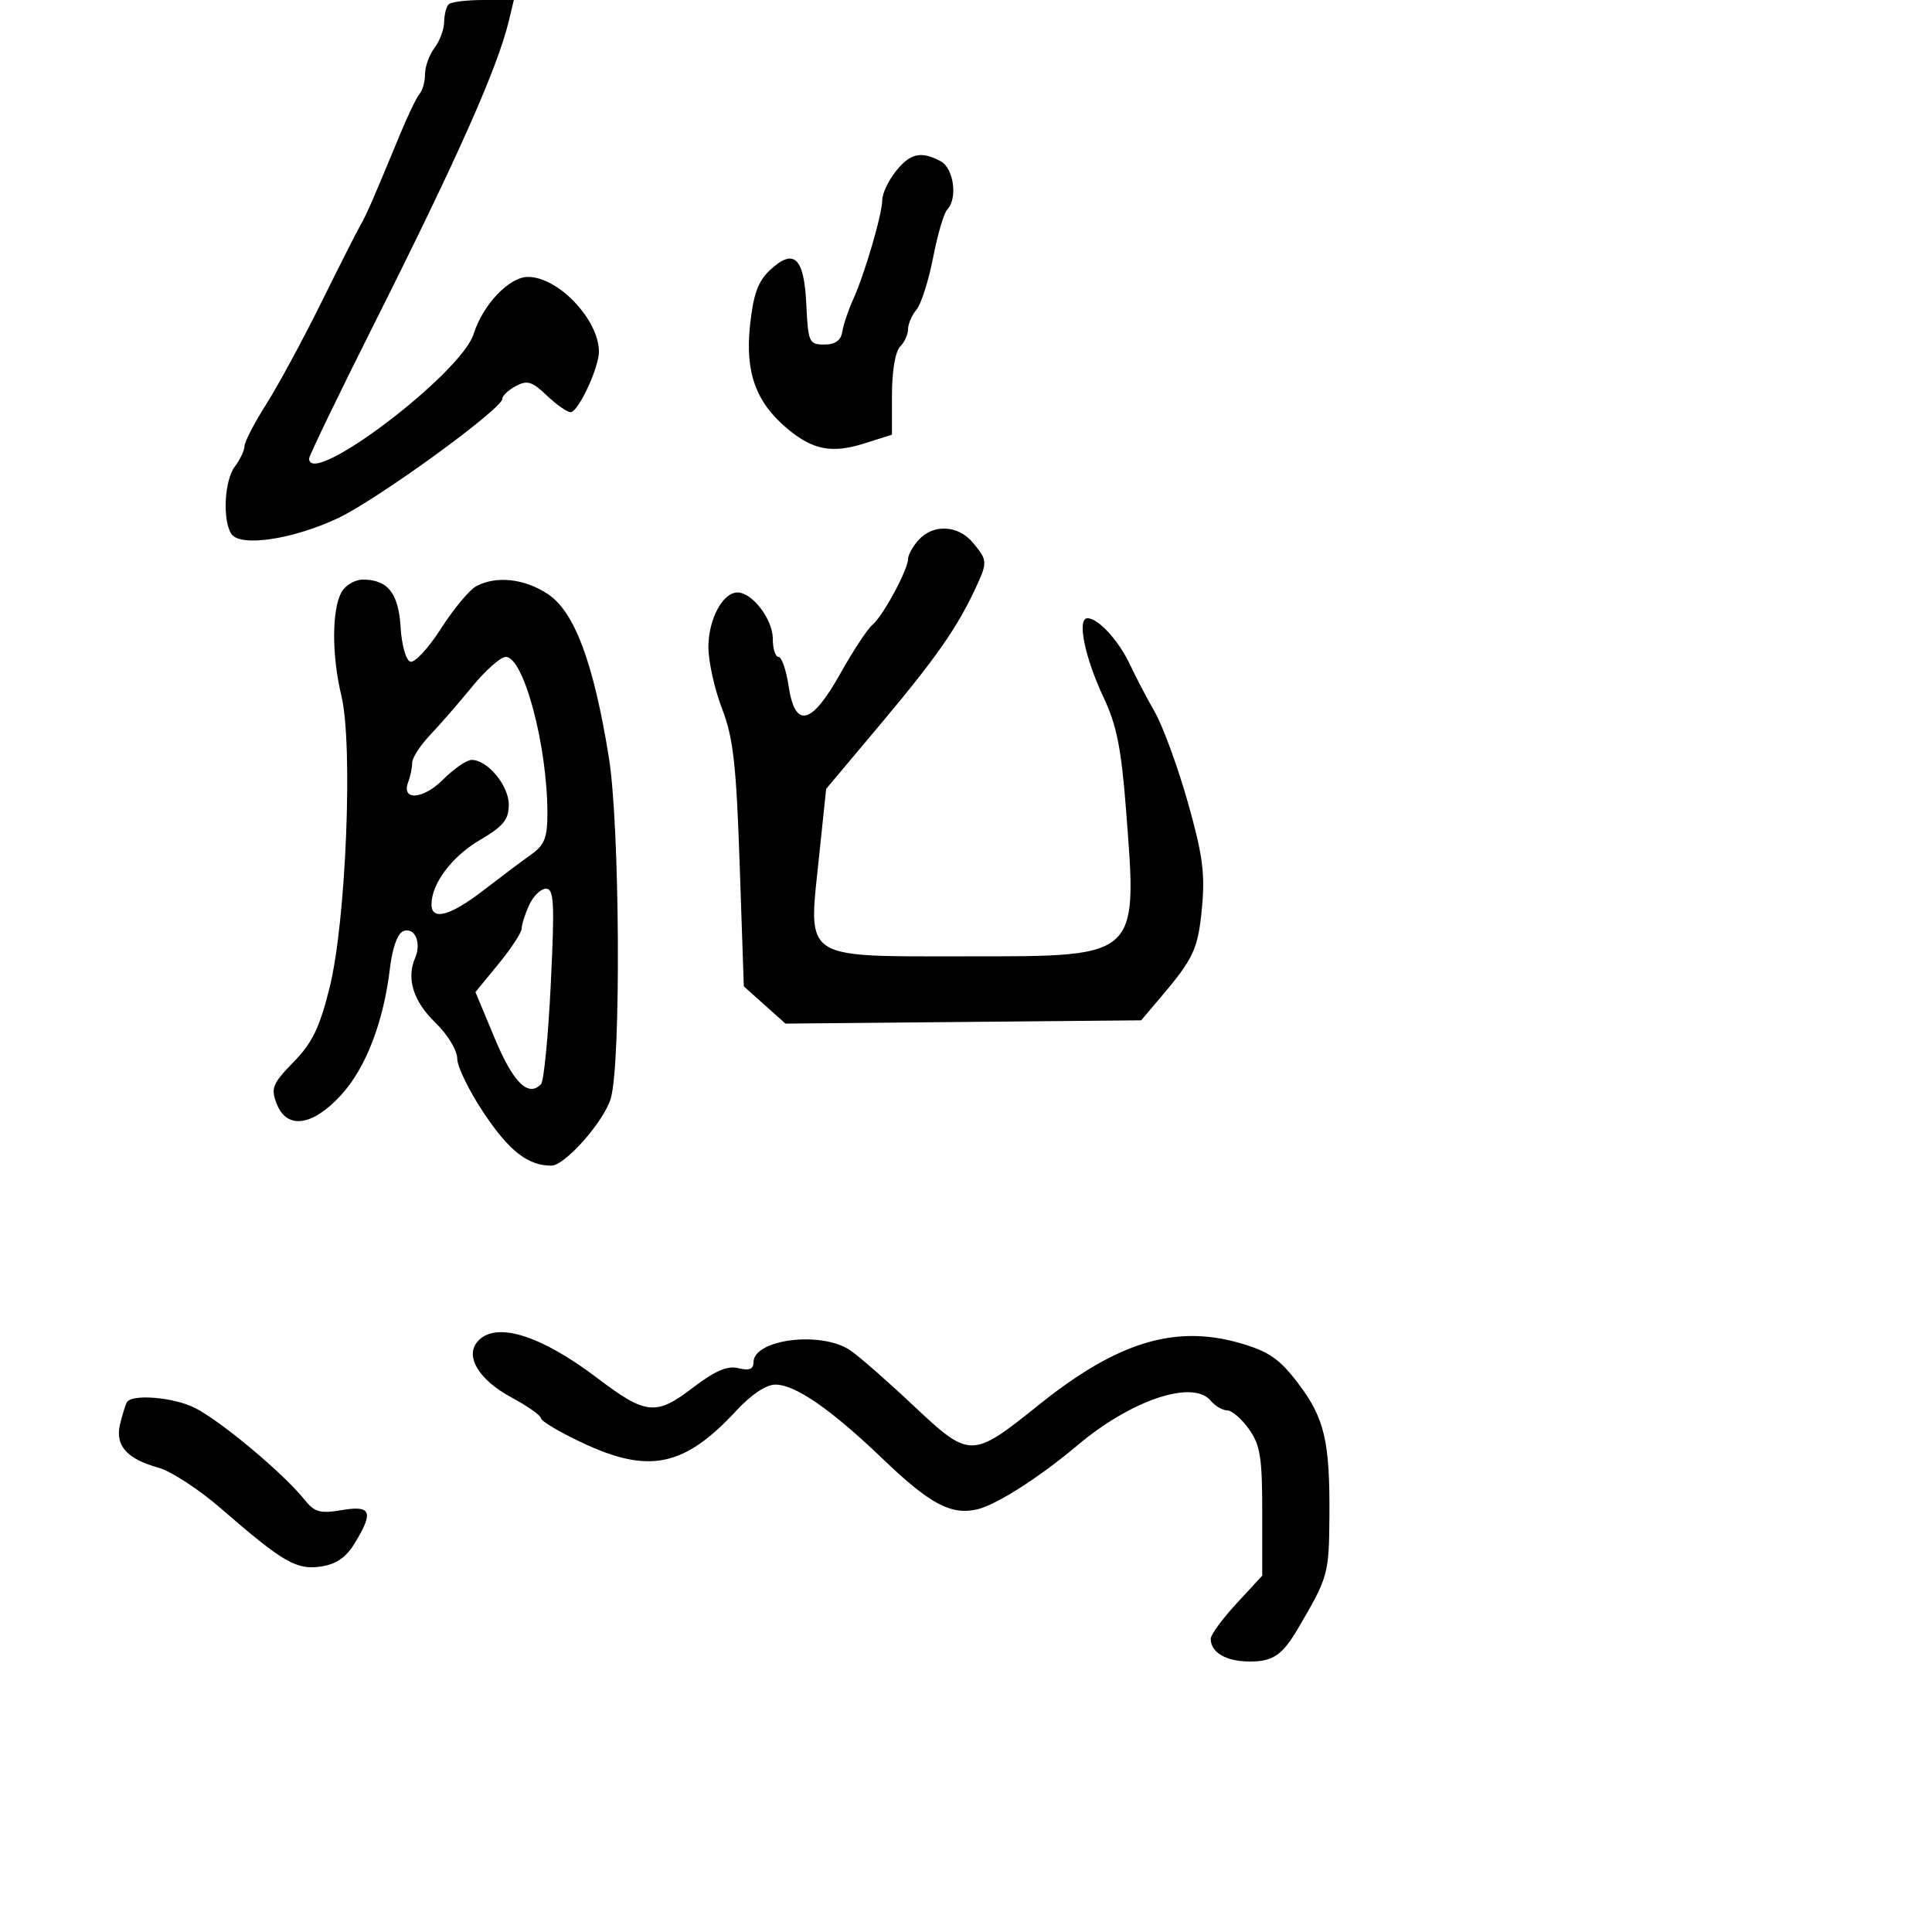 <svg xmlns="http://www.w3.org/2000/svg" width="300" height="300" viewBox="0 0 300 300" version="1.1">
  <defs/>
  <path d="M52.999,92.003 C53.588,90.901 55.093,90 56.344,90 C60.221,90 61.89,92.113 62.207,97.422 C62.37,100.165 63.038,102.521 63.716,102.744 C64.385,102.964 66.528,100.65 68.479,97.601 C70.429,94.552 72.89,91.594 73.947,91.028 C77.072,89.356 81.471,89.844 85.102,92.267 C89.234,95.024 92.185,102.957 94.552,117.666 C96.244,128.183 96.457,164.8 94.859,170.5 C93.865,174.045 87.742,181 85.616,181 C81.994,181 79.116,178.773 75.202,172.945 C72.891,169.503 71,165.654 71,164.392 C71,163.096 69.521,160.66 67.604,158.798 C64.173,155.466 63.074,151.955 64.458,148.75 C65.488,146.366 64.402,143.909 62.621,144.592 C61.735,144.932 60.927,147.171 60.553,150.325 C59.557,158.734 56.789,165.896 52.915,170.092 C48.456,174.923 44.489,175.416 42.936,171.332 C42.036,168.963 42.332,168.245 45.577,164.921 C48.489,161.939 49.63,159.583 51.184,153.339 C53.737,143.085 54.842,115.678 53.011,108.045 C51.514,101.807 51.509,94.786 52.999,92.003 Z M142.655,83.829 C144.912,81.335 148.787,81.53 151.056,84.25 C153.353,87.003 153.37,87.267 151.506,91.282 C148.638,97.461 145.406,102.096 136.877,112.261 L128.285,122.5 L127.135,133.465 C126.426,140.228 125.835,143.954 127.417,146.005 C129.507,148.717 135.395,148.5 149.823,148.5 C164.124,148.5 170.799,148.62 173.655,145.376 C176.249,142.431 175.694,136.711 174.84,125.609 C174.122,116.278 173.383,112.571 171.405,108.39 C168.447,102.138 167.191,96 168.869,96 C170.542,96 173.743,99.501 175.477,103.227 C176.315,105.027 178.036,108.315 179.302,110.532 C180.568,112.75 182.873,119.039 184.425,124.508 C186.734,132.644 187.138,135.617 186.648,140.863 C186.04,147.373 185.387,148.789 180.141,154.967 L177.197,158.435 L149.583,158.69 L121.97,158.945 L118.735,156.056 L115.5,153.166 L114.859,134.333 C114.324,118.609 113.87,114.594 112.109,110.014 C110.949,106.997 110,102.71 110,100.487 C110,96.165 112.217,92 114.518,92 C116.819,92 120,96.171 120,99.189 C120,100.735 120.399,102 120.886,102 C121.374,102 122.077,104.025 122.448,106.5 C123.456,113.221 125.997,112.618 130.484,104.595 C132.454,101.073 134.696,97.667 135.467,97.027 C137.102,95.671 141,88.463 141,86.798 C141,86.171 141.745,84.835 142.655,83.829 Z M74.101,208.378 C76.821,205.101 83.802,207.199 92.743,213.981 C100.284,219.702 101.851,219.864 107.551,215.513 C111.058,212.836 112.95,212.022 114.665,212.452 C116.326,212.869 117,212.61 117,211.554 C117,207.946 127.538,206.631 132.027,209.678 C133.387,210.602 137.804,214.465 141.843,218.264 C150.615,226.515 150.888,226.514 161.298,218.155 C173.478,208.375 182.468,205.627 192.621,208.578 C196.994,209.85 198.681,211.011 201.486,214.686 C205.671,220.166 206.521,223.743 206.432,235.5 C206.365,244.477 206.241,244.915 201.461,253.024 C199.114,257.005 197.638,258 194.078,258 C190.402,258 188,256.603 188,254.466 C188,253.843 189.8,251.383 192,249 L196,244.667 L196,234.738 C196,226.303 195.689,224.372 193.932,221.904 C192.794,220.307 191.275,219 190.554,219 C189.834,219 188.685,218.325 188,217.5 C185.237,214.171 175.647,217.385 167.286,224.442 C161.485,229.338 154.791,233.626 151.819,234.35 C147.75,235.342 144.404,233.574 137.132,226.593 C129.09,218.872 123.502,215 120.401,215 C118.973,215 116.642,216.555 114.341,219.041 C106.254,227.782 100.755,228.919 90.347,224.001 C86.856,222.352 84,220.655 84,220.23 C84,219.806 81.929,218.343 79.397,216.979 C74.418,214.297 72.191,210.68 74.101,208.378 Z M69.667,0.667 C70.033,0.3 72.461,0 75.061,0 L79.789,0 L79.01,3.25 C77.273,10.494 71.091,24.411 58.268,49.95 C52.621,61.198 48,70.76 48,71.2 C48,75.908 71.58,58.062 73.537,51.874 C74.987,47.289 79.069,43 81.984,43 C86.691,43 93,49.652 93,54.614 C93,57.119 89.783,64 88.612,64 C88.061,64 86.393,62.835 84.906,61.41 C82.634,59.233 81.868,59 80.102,59.946 C78.946,60.564 78,61.456 78,61.928 C78,63.484 58.619,77.562 52.5,80.45 C45.431,83.787 37.241,84.99 35.909,82.887 C34.526,80.703 34.854,74.576 36.468,72.441 C37.276,71.374 37.951,69.946 37.968,69.269 C37.986,68.593 39.503,65.668 41.341,62.769 C43.178,59.871 47.019,52.775 49.876,47 C52.733,41.225 55.467,35.825 55.952,35 C56.853,33.467 58.065,30.689 62.059,21 C63.307,17.975 64.703,15.073 65.163,14.55 C65.624,14.028 66,12.651 66,11.491 C66,10.331 66.661,8.509 67.468,7.441 C68.276,6.374 68.951,4.563 68.968,3.417 C68.986,2.271 69.3,1.033 69.667,0.667 Z M139.073,26.635 C141.304,23.798 143.02,23.405 146.066,25.035 C148.109,26.129 148.742,30.836 147.077,32.55 C146.569,33.072 145.585,36.425 144.891,40 C144.196,43.575 143.037,47.21 142.314,48.079 C141.591,48.947 141,50.32 141,51.129 C141,51.938 140.438,53.162 139.752,53.848 C139.023,54.577 138.503,57.677 138.502,61.298 L138.5,67.5 L134.226,68.852 C129.157,70.456 126.201,69.881 122.197,66.512 C117.35,62.434 115.684,57.778 116.464,50.491 C116.974,45.73 117.708,43.683 119.517,41.984 C123.263,38.465 124.856,39.927 125.201,47.2 C125.484,53.164 125.633,53.5 127.986,53.5 C129.699,53.5 130.572,52.878 130.793,51.5 C130.97,50.4 131.726,48.15 132.475,46.5 C134.281,42.517 137,33.215 137,31.02 C137,30.057 137.933,28.084 139.073,26.635 Z M73.3,106.641 C71.21,109.194 68.263,112.584 66.75,114.176 C65.237,115.767 64,117.692 64,118.453 C64,119.214 63.728,120.544 63.396,121.41 C62.25,124.396 65.675,124.171 68.79,121.056 C70.471,119.375 72.471,118 73.235,118 C75.712,118 79,121.961 79,124.944 C79,127.283 78.173,128.294 74.506,130.444 C70.175,132.982 67,137.215 67,140.45 C67,143.016 69.935,142.215 75.069,138.25 C77.74,136.188 81.067,133.691 82.462,132.703 C84.554,131.222 85,130.094 85,126.285 C85,115.802 81.326,102 78.536,102 C77.746,102 75.39,104.088 73.3,106.641 Z M19.697,217.75 C20.449,216.409 27.018,216.958 30.3,218.636 C34.406,220.736 44.057,228.827 47.307,232.895 C48.842,234.816 49.708,235.056 53.057,234.49 C57.649,233.714 58.059,234.75 55.088,239.623 C53.737,241.839 52.214,242.892 49.842,243.247 C46.039,243.818 43.952,242.608 34.319,234.243 C30.919,231.292 26.547,228.438 24.603,227.901 C19.696,226.546 17.852,224.468 18.637,221.178 C18.989,219.705 19.466,218.162 19.697,217.75 Z M82.161,140.547 C81.522,141.948 81,143.589 81,144.194 C81,144.799 79.386,147.264 77.414,149.671 L73.827,154.047 L76.84,161.274 C79.692,168.115 82.037,170.428 84.012,168.344 C84.452,167.88 85.133,160.863 85.527,152.75 C86.137,140.157 86.028,138 84.781,138 C83.978,138 82.799,139.146 82.161,140.547 Z"/>
</svg>

